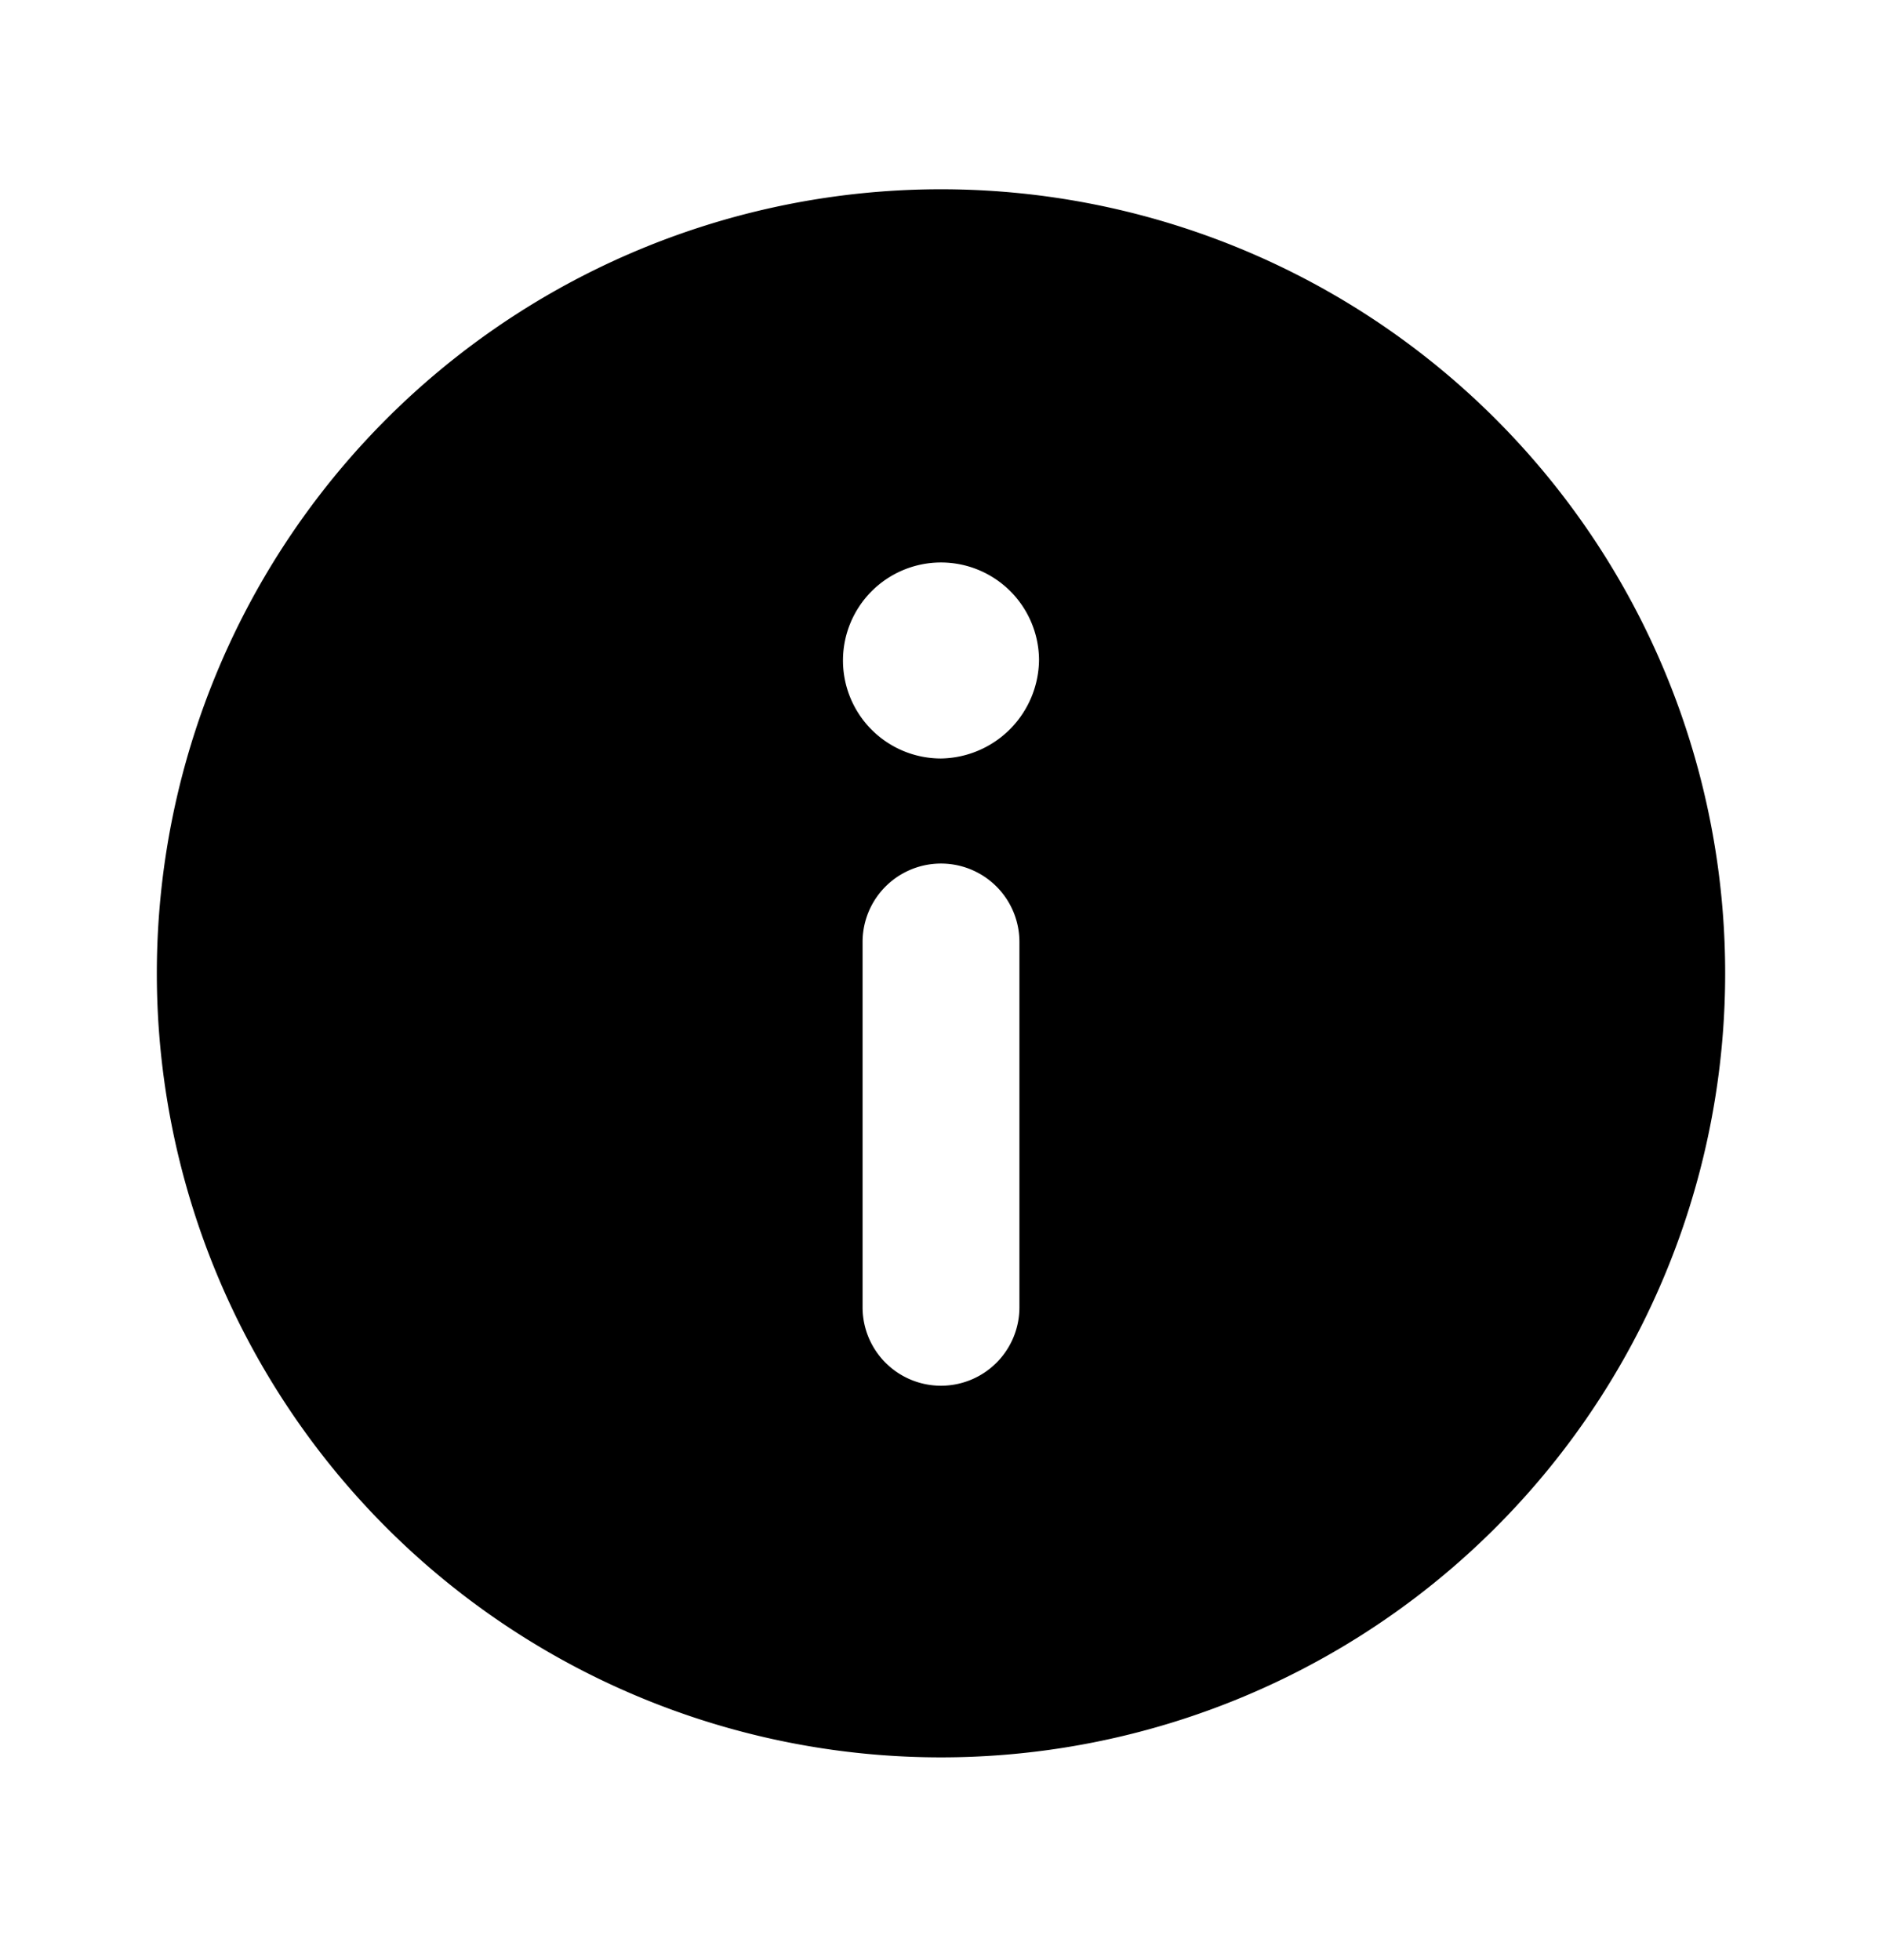 <svg xmlns="http://www.w3.org/2000/svg" width="24" height="25" fill="currentColor" viewBox="0 0 24 25">
  <path d="M12 2.414a10 10 0 1 0 0 20 10 10 0 0 0 0-20Zm0 15.26a1 1 0 0 1-1-1v-4.66a1 1 0 0 1 2 0v4.66a1 1 0 0 1-1 1Zm0-8a1.25 1.25 0 1 1 1.25-1.26A1.27 1.27 0 0 1 12 9.674Z"/>
</svg>
